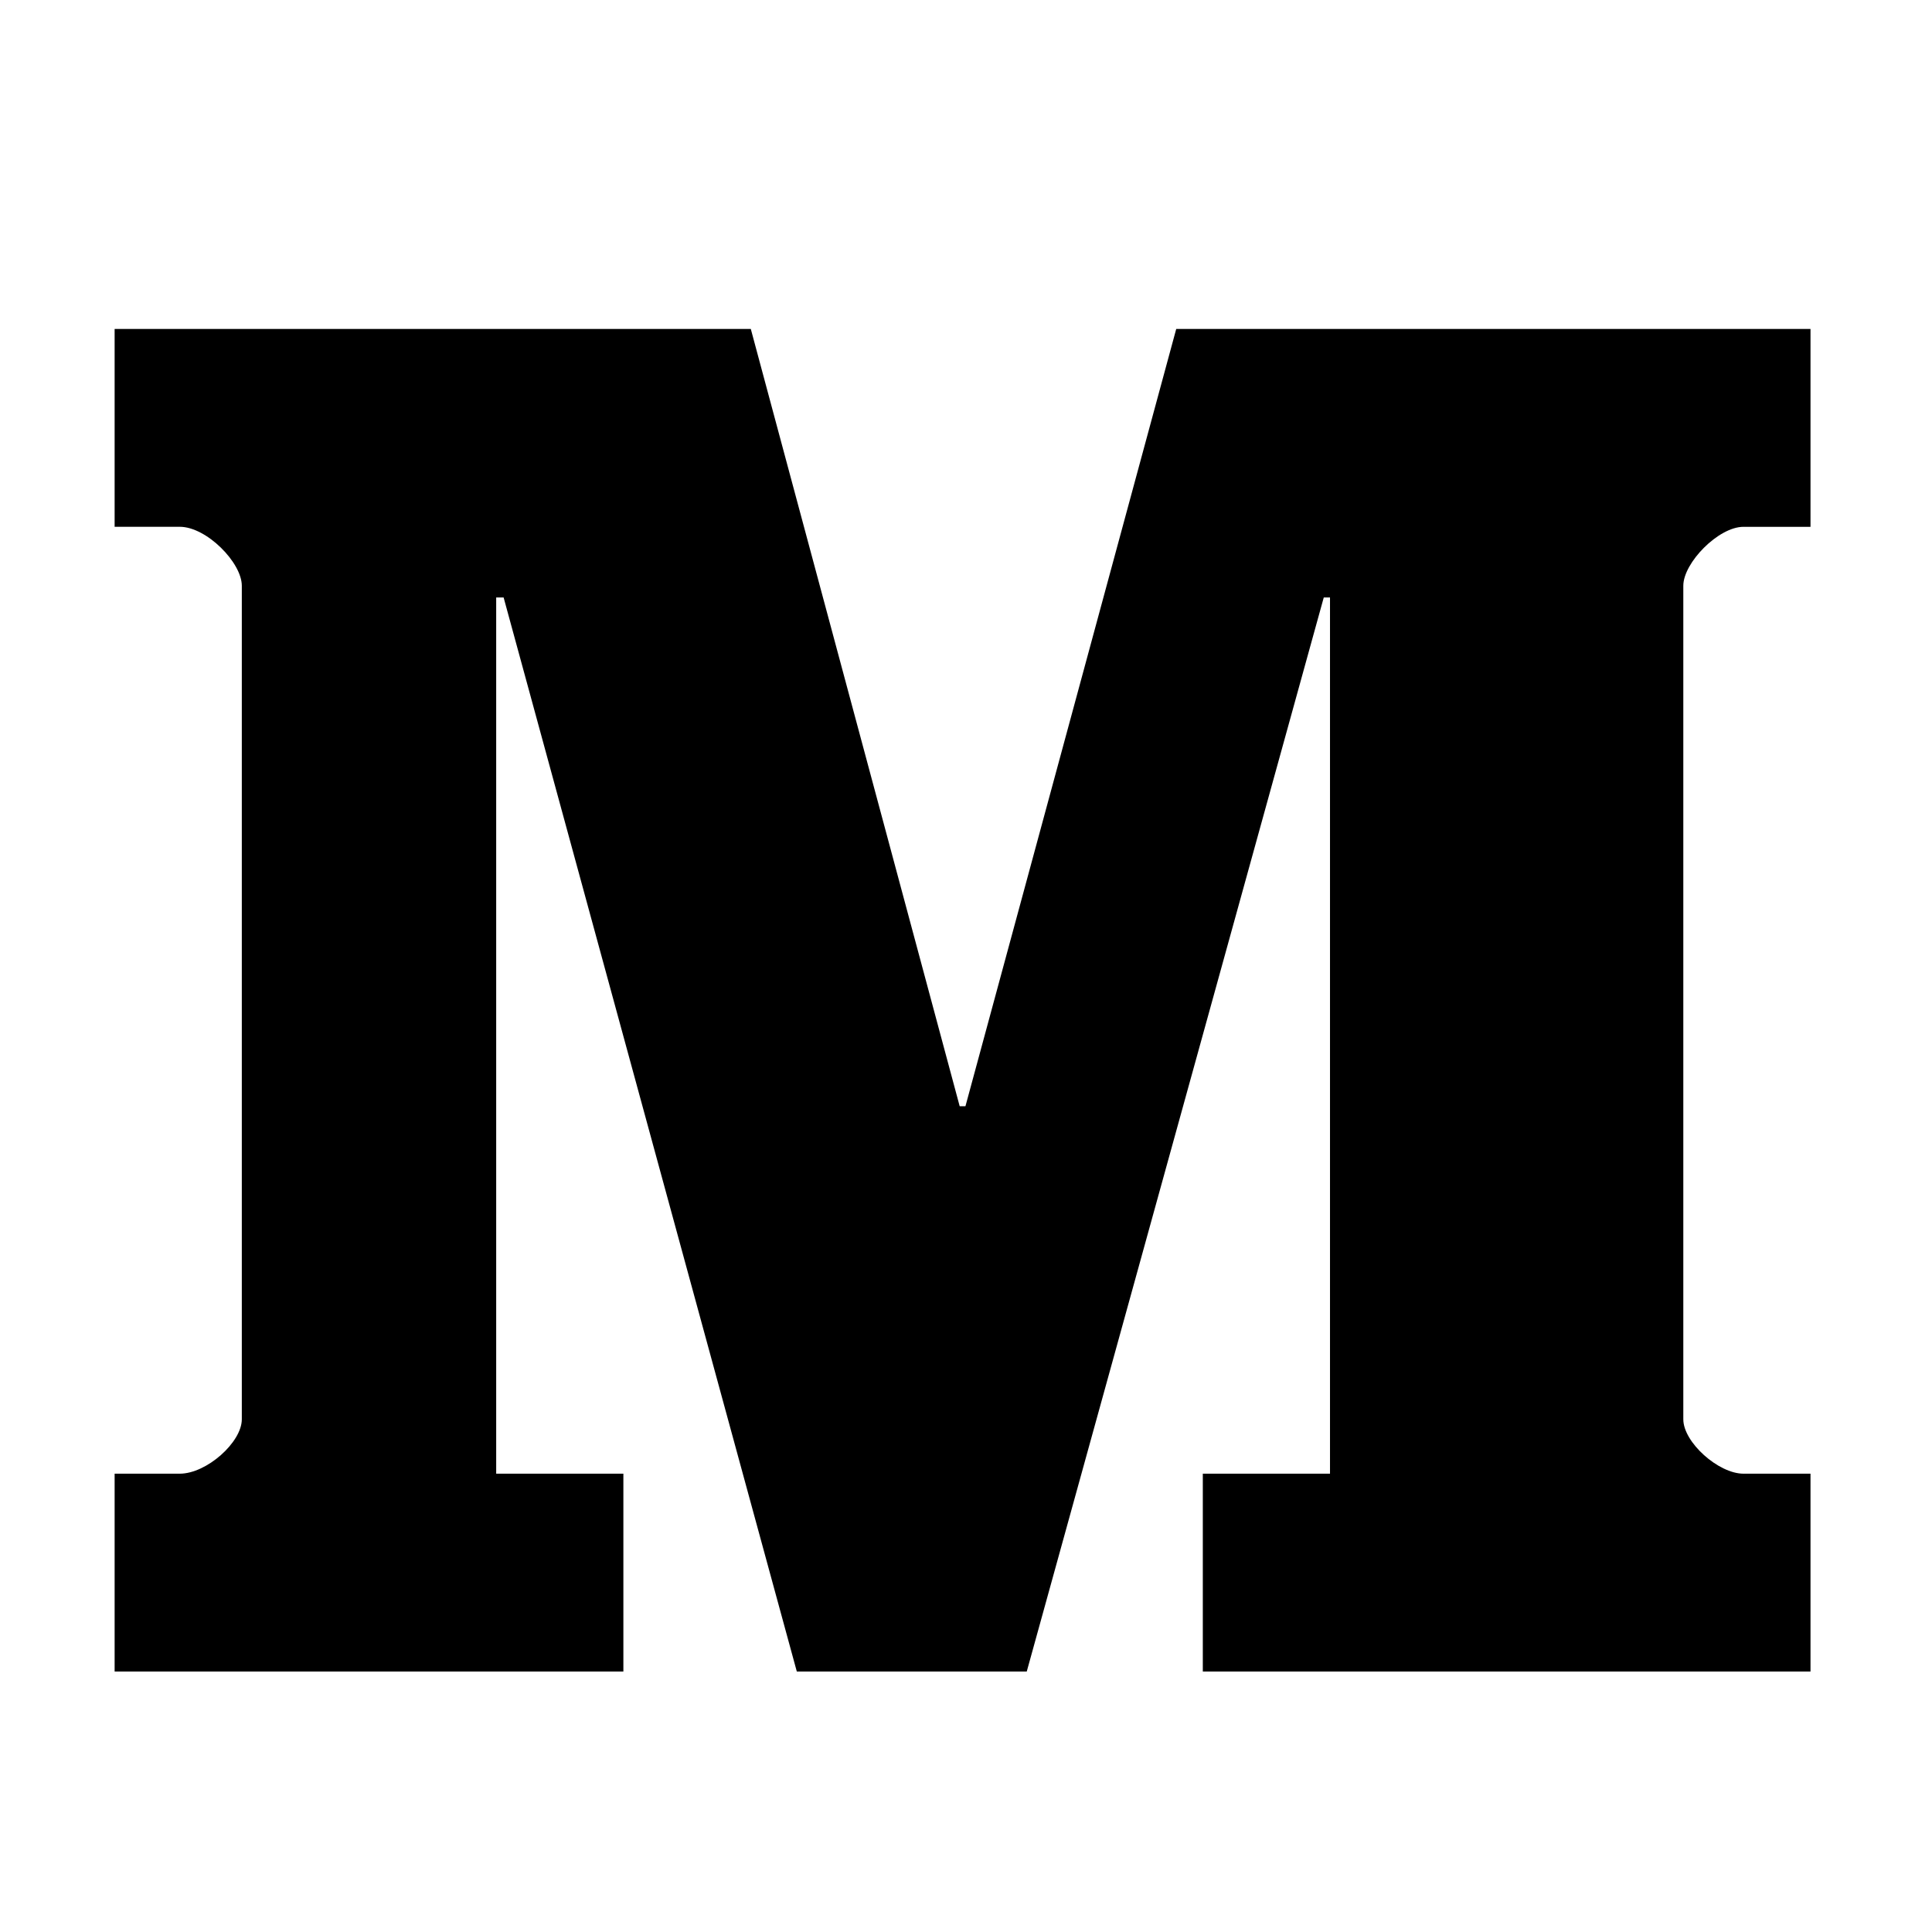 <?xml version="1.0" encoding="utf-8"?>
<svg id="master-artboard" viewBox="0 0 100 100" version="1.1" xmlns="http://www.w3.org/2000/svg" x="0px" y="0px" style="enable-background:new 0 0 1400 980;" width="100px" height="100px"><rect id="ee-background" x="0" y="0" width="100" height="100" style="fill: white; fill-opacity: 0; pointer-events: none;"/><g transform="matrix(2.813, 0, 0, 2.813, 5, 5)"><g id="Style_2_copy_4"/></g><g transform="matrix(1.764, 0, 0, 1.764, 160.514, -86.813)"><path d="M-37.87,64.672h-1.968c-0.731,0-1.764,1.054-1.764,1.729v24.458c0,0.676,1.033,1.596,1.764,1.596h1.968  v5.805h-17.831v-5.805h3.732V66.745h-0.183l-8.715,31.515h-6.747l-8.603-31.515h-0.218v25.71h3.732v5.805h-14.928  v-5.805h1.911c0.787,0,1.821-0.921,1.821-1.596V66.4c0-0.675-1.033-1.729-1.821-1.729h-1.911v-5.805h18.667  l6.129,22.807h0.169l6.185-22.807h18.611V64.672z"/></g></svg>